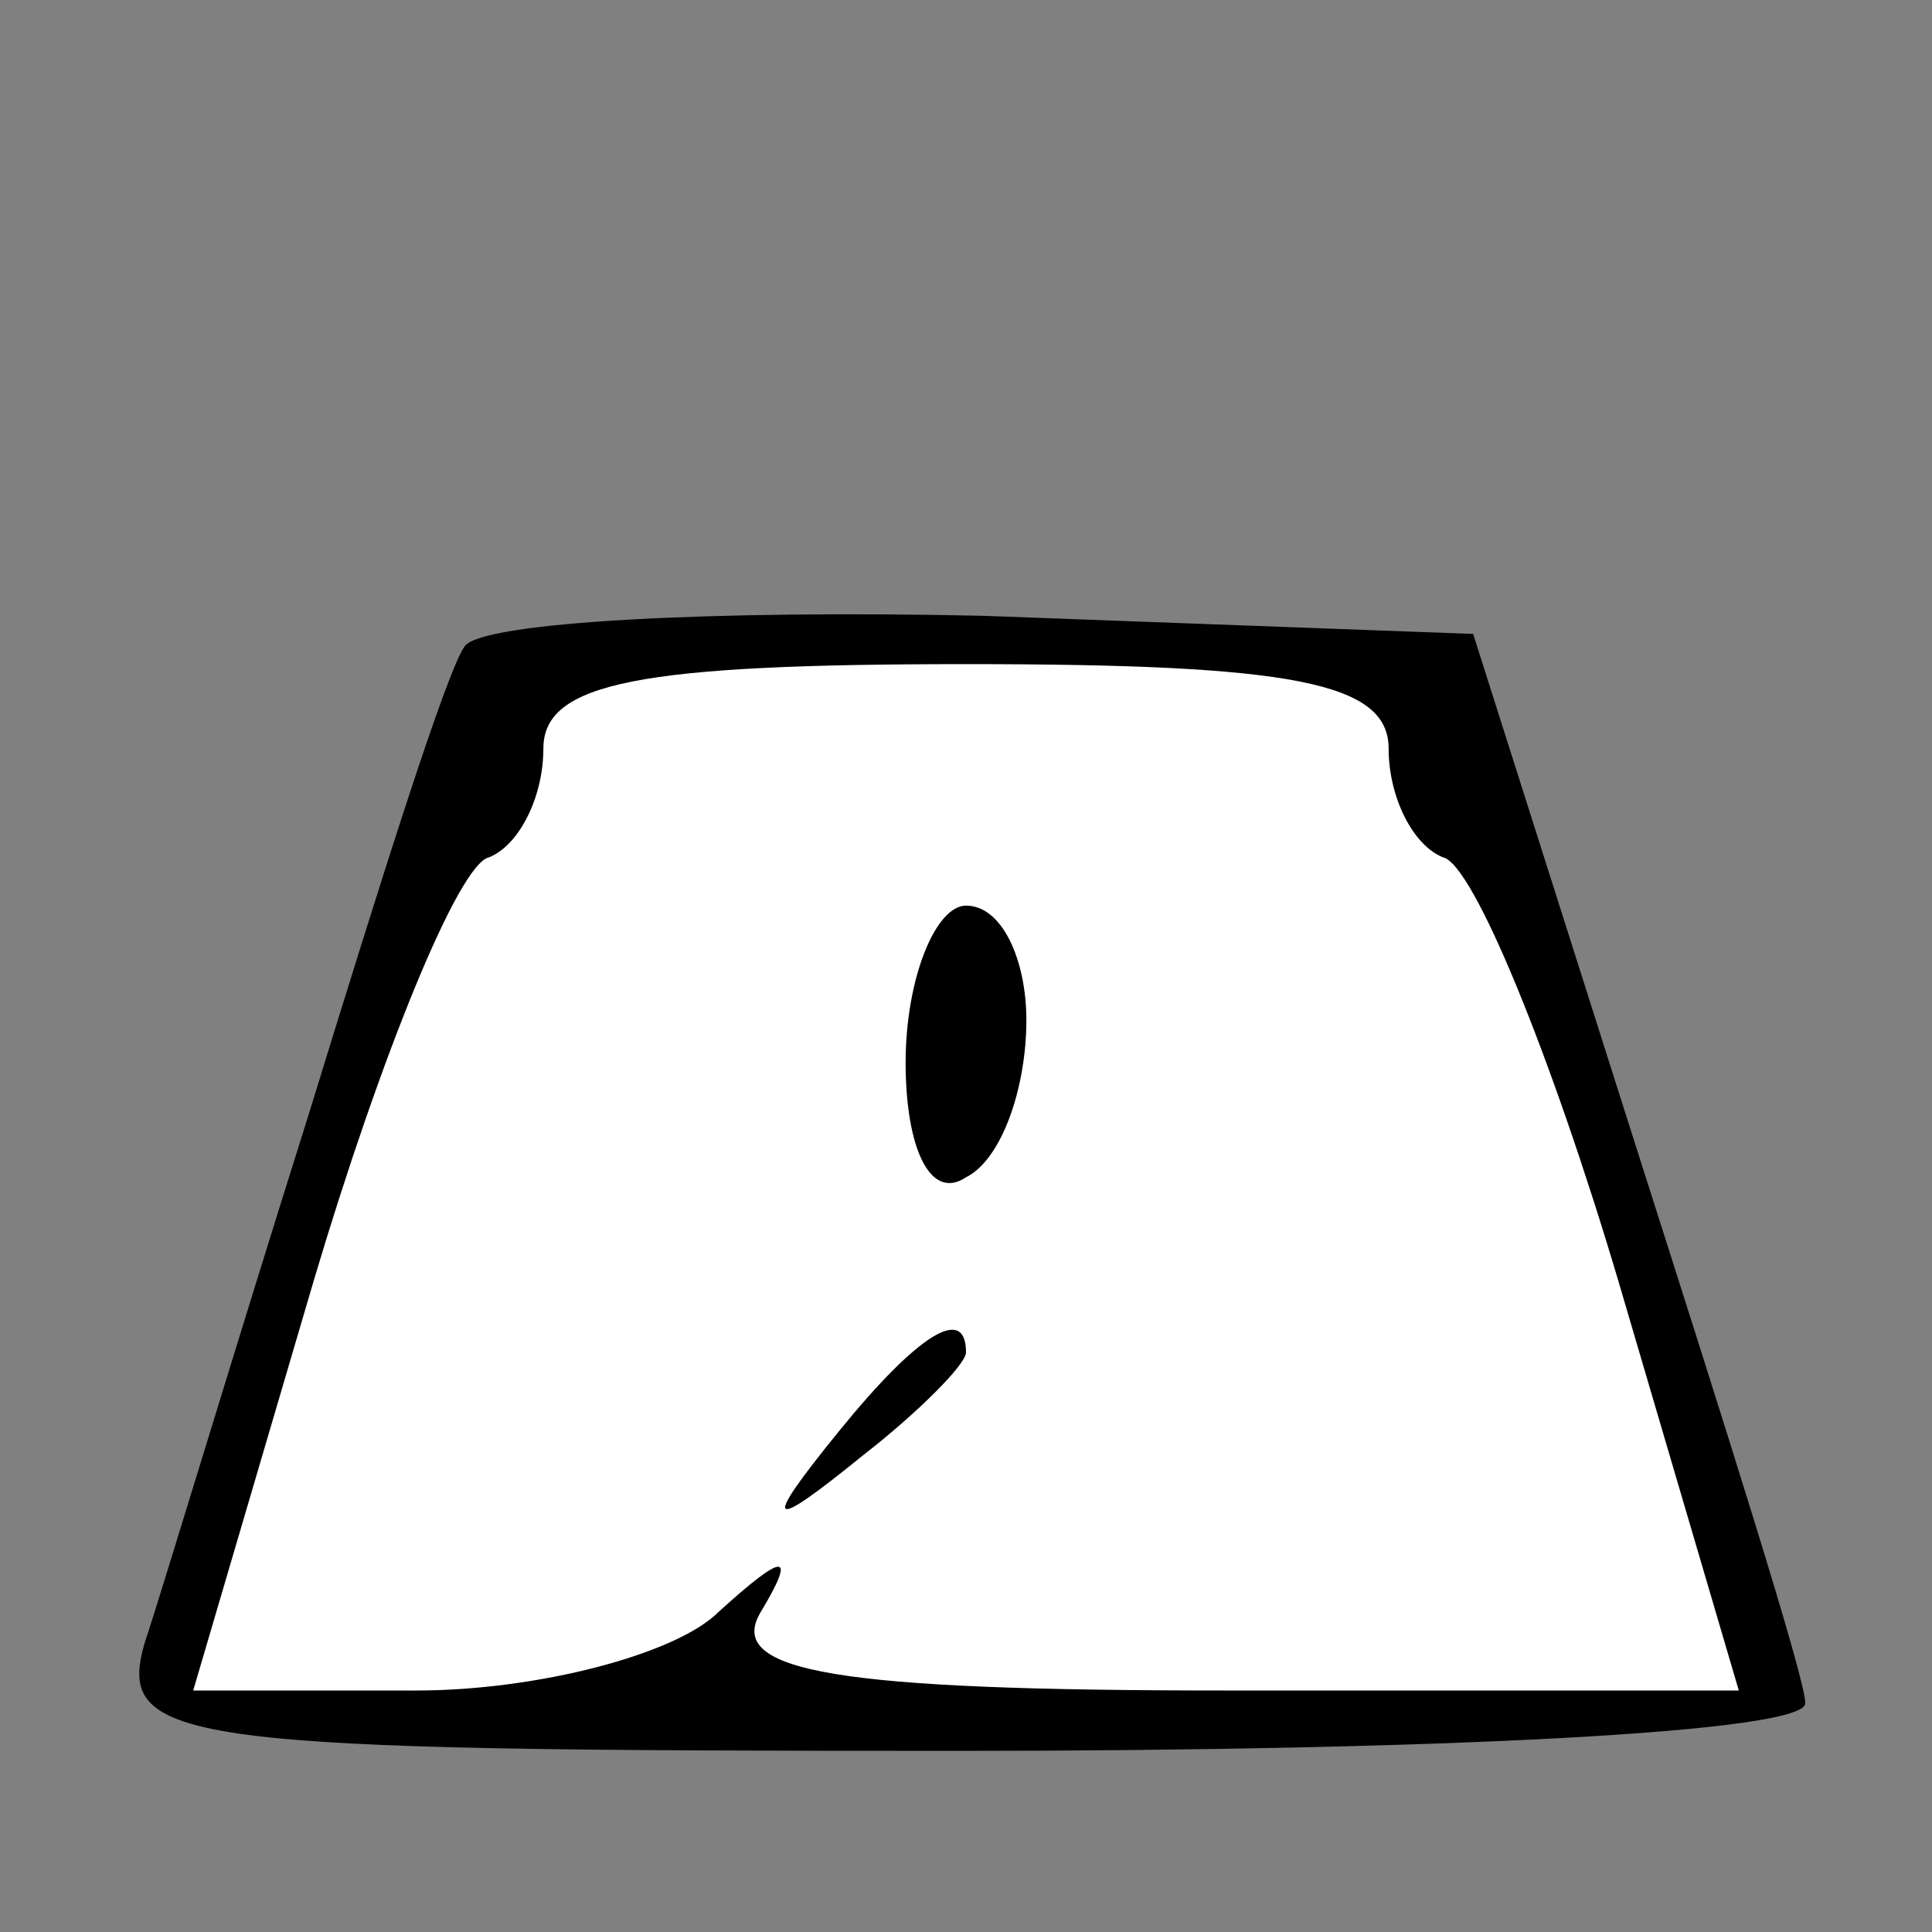 <?xml version="1.0" standalone="no"?>
<!DOCTYPE svg PUBLIC "-//W3C//DTD SVG 20010904//EN"
 "http://www.w3.org/TR/2001/REC-SVG-20010904/DTD/svg10.dtd">
<svg version="1.0" xmlns="http://www.w3.org/2000/svg"
 width="32pt" height="32pt" viewBox="0 0 32 32"
 preserveAspectRatio="xMidYMid meet">
<rect x="0" y="0" width="32" height="32" fill="#808080" stroke="none"/>
<g transform="translate(0,32) scale(0.1,-0.1)"
fill="#000000" stroke="none">
<path fill="#000000" stroke="none" d="M77 213 c-3 -4 -14 -39 -26 -78 -12
-38 -24 -78 -27 -87 -5 -17 6 -18 135 -18 78 0 141 3 140 8 0 4 -13 45 -28 92
l-27 85 -81 3 c-45 1 -83 -1 -86 -5z"/>
<path fill="#ffffff" stroke="none" d="M230 196 c0 -8 4 -16 9 -18 5 -1 18
-33 29 -70 l20 -68 -85 0 c-64 0 -83 3 -77 13 6 10 4 10 -7 0 -7 -7 -30 -13
-50 -13 l-37 0 20 68 c11 37 24 69 29 70 5 2 9 10 9 18 0 11 16 14 70 14 54 0
70 -3 70 -14z"/>
<path fill="#000000" stroke="none" d="M150 144 c0 -14 4 -23 10 -19 6 3 10
15 10 26 0 10 -4 19 -10 19 -5 0 -10 -12 -10 -26z"/>
<path fill="#000000" stroke="none" d="M139 83 c-13 -16 -12 -17 4 -4 9 7 17
15 17 17 0 8 -8 3 -21 -13z"/>
</g>
</svg>
